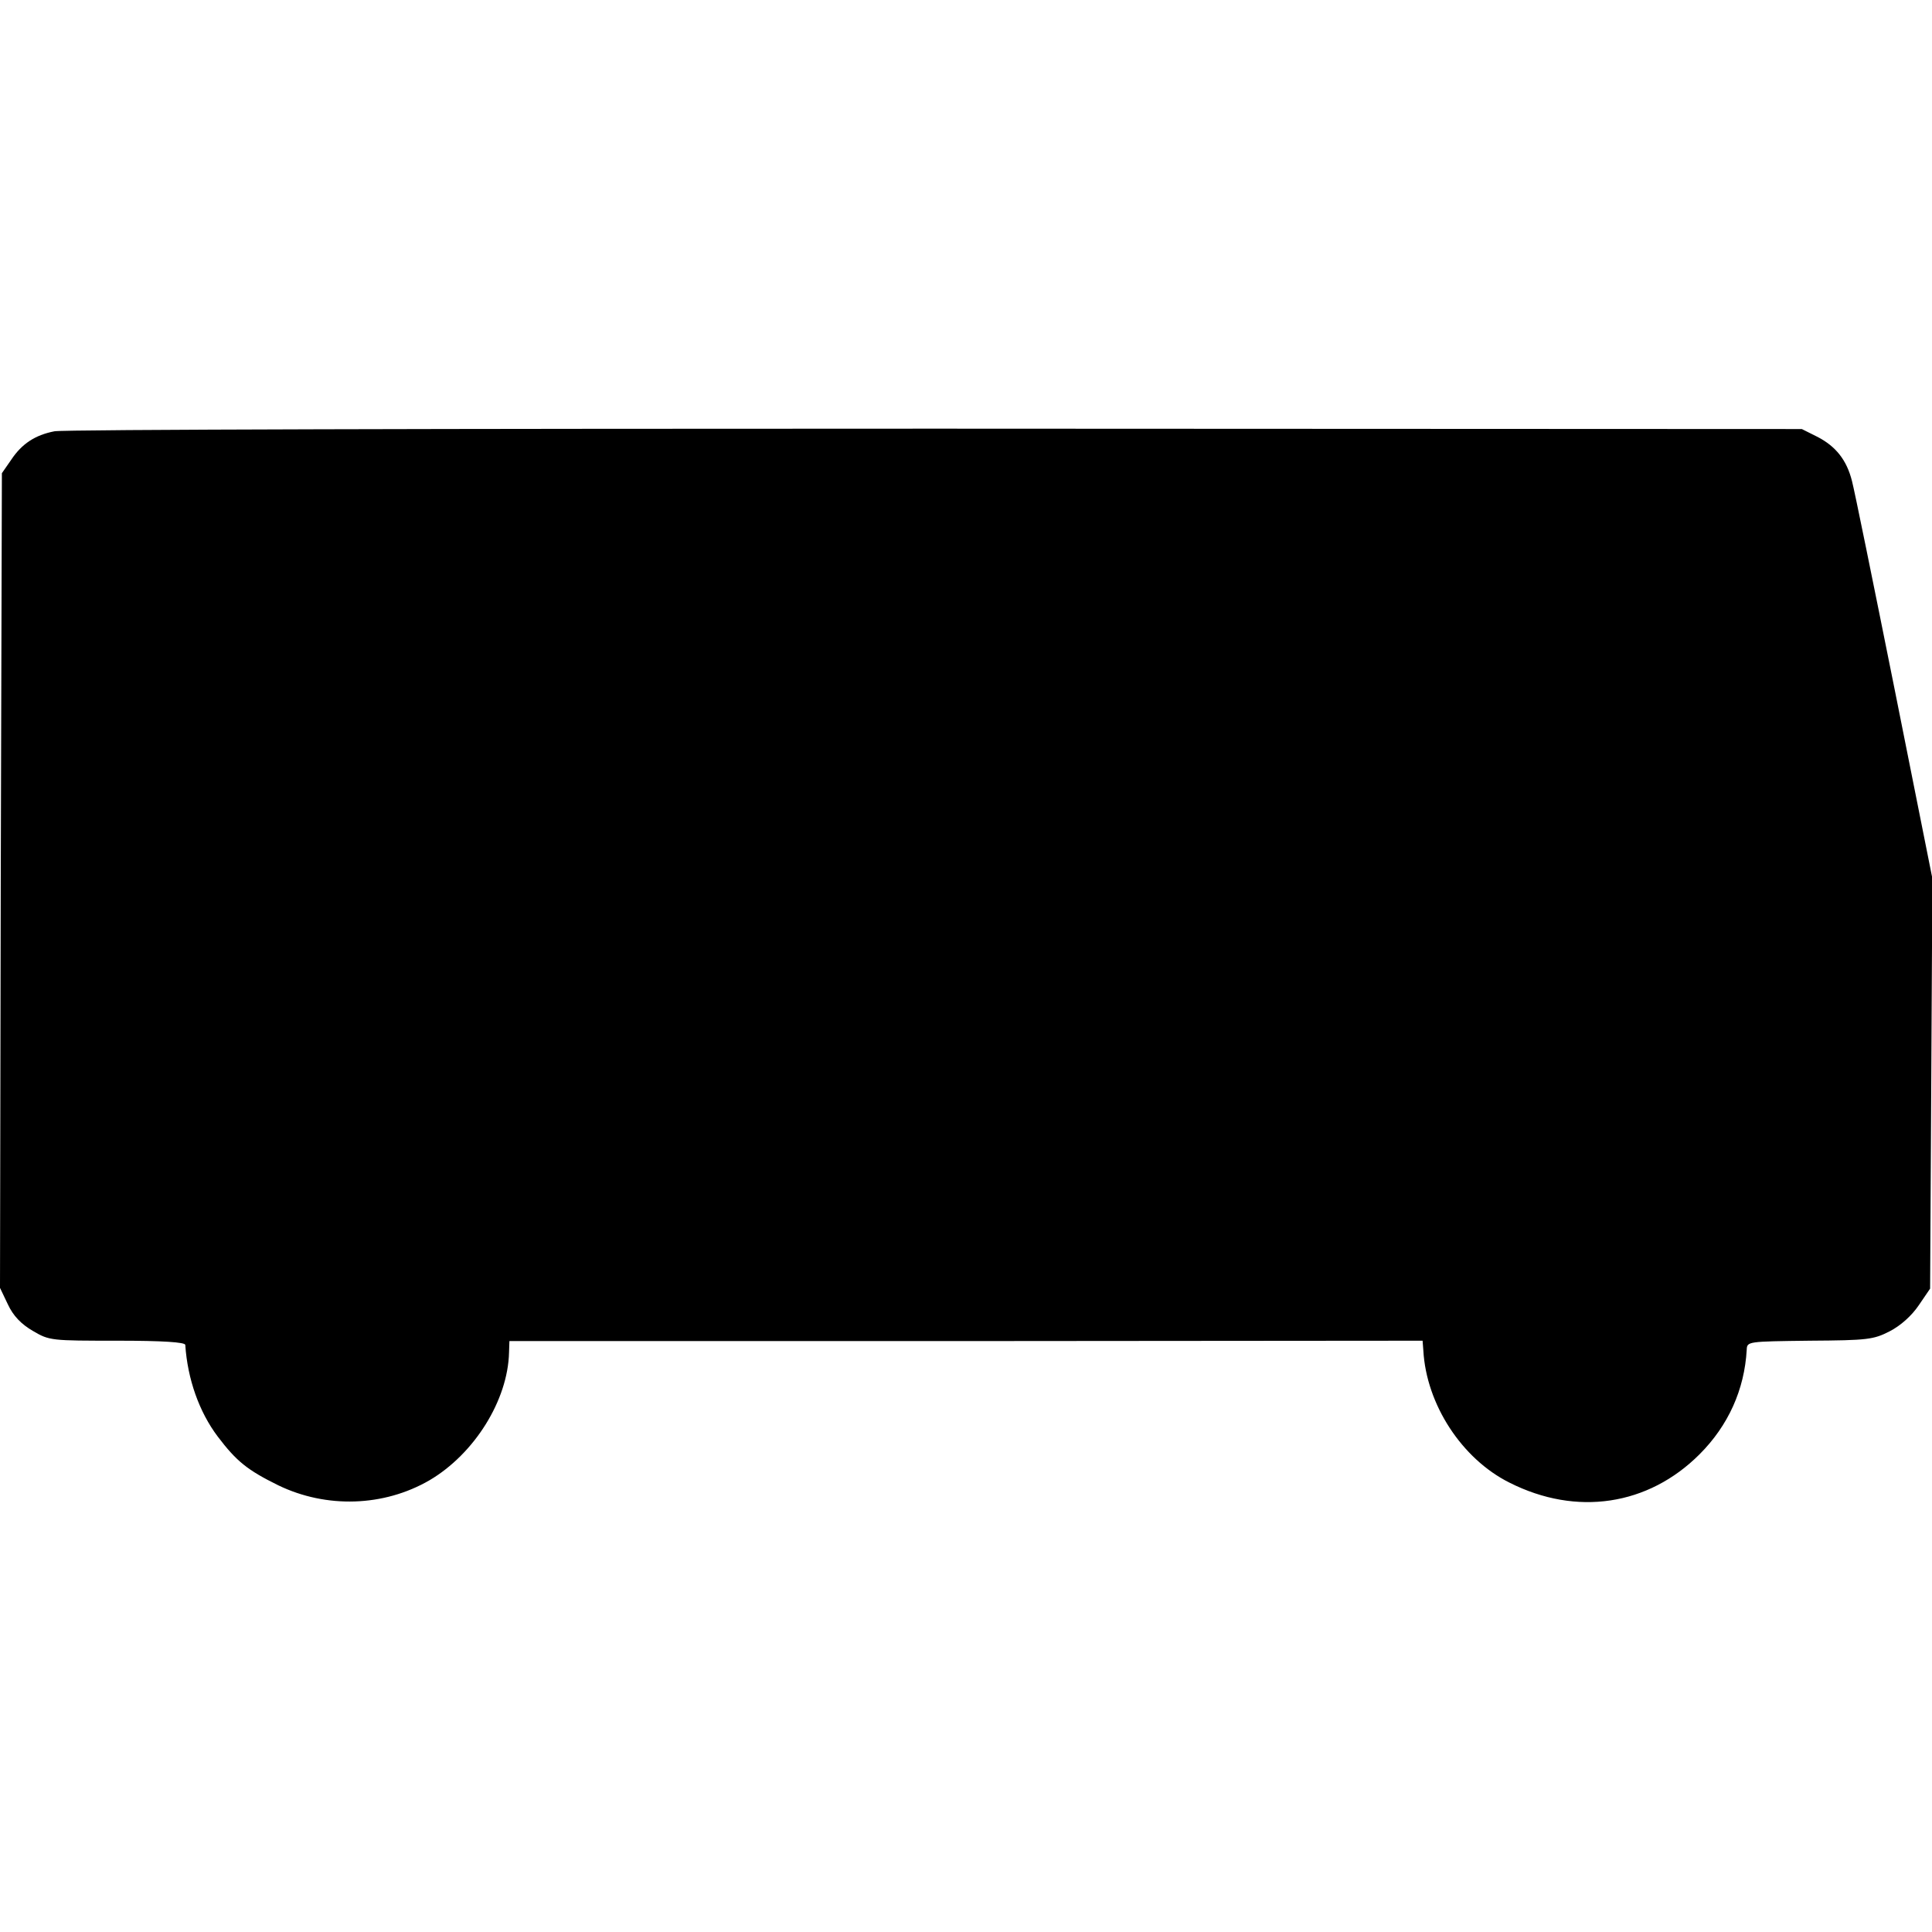 <?xml version="1.0" standalone="no"?>
<!DOCTYPE svg PUBLIC "-//W3C//DTD SVG 20010904//EN"
 "http://www.w3.org/TR/2001/REC-SVG-20010904/DTD/svg10.dtd">
<svg version="1.0" xmlns="http://www.w3.org/2000/svg"
 width="512pt" height="512pt" viewBox="0 0 512 512"
 preserveAspectRatio="xMidYMid meet">
<g transform="translate(0,512) scale(0.1,-0.1)"
fill="#000000" stroke="none">
<path d="M144 3977 c-51 -10 -86 -33 -114 -75 l-25 -36 -3 -1079 -2 -1080 21
-44 c14 -30 35 -52 66 -70 44 -26 49 -26 224 -26 121 0 179 -4 180 -11 6 -91
37 -178 86 -243 50 -66 79 -89 160 -129 128 -62 280 -57 401 13 119 70 208
212 211 339 l1 30 1210 0 1210 1 2 -26 c8 -143 102 -287 228 -350 178 -90 368
-61 504 75 76 76 119 171 125 277 1 22 2 22 167 24 154 1 169 3 212 25 29 15
58 41 77 69 l30 44 3 543 3 544 -101 506 c-56 279 -106 525 -112 547 -14 56
-43 92 -91 117 l-42 21 -2297 1 c-1263 0 -2314 -2 -2334 -7z"/>
</g>
</svg>
